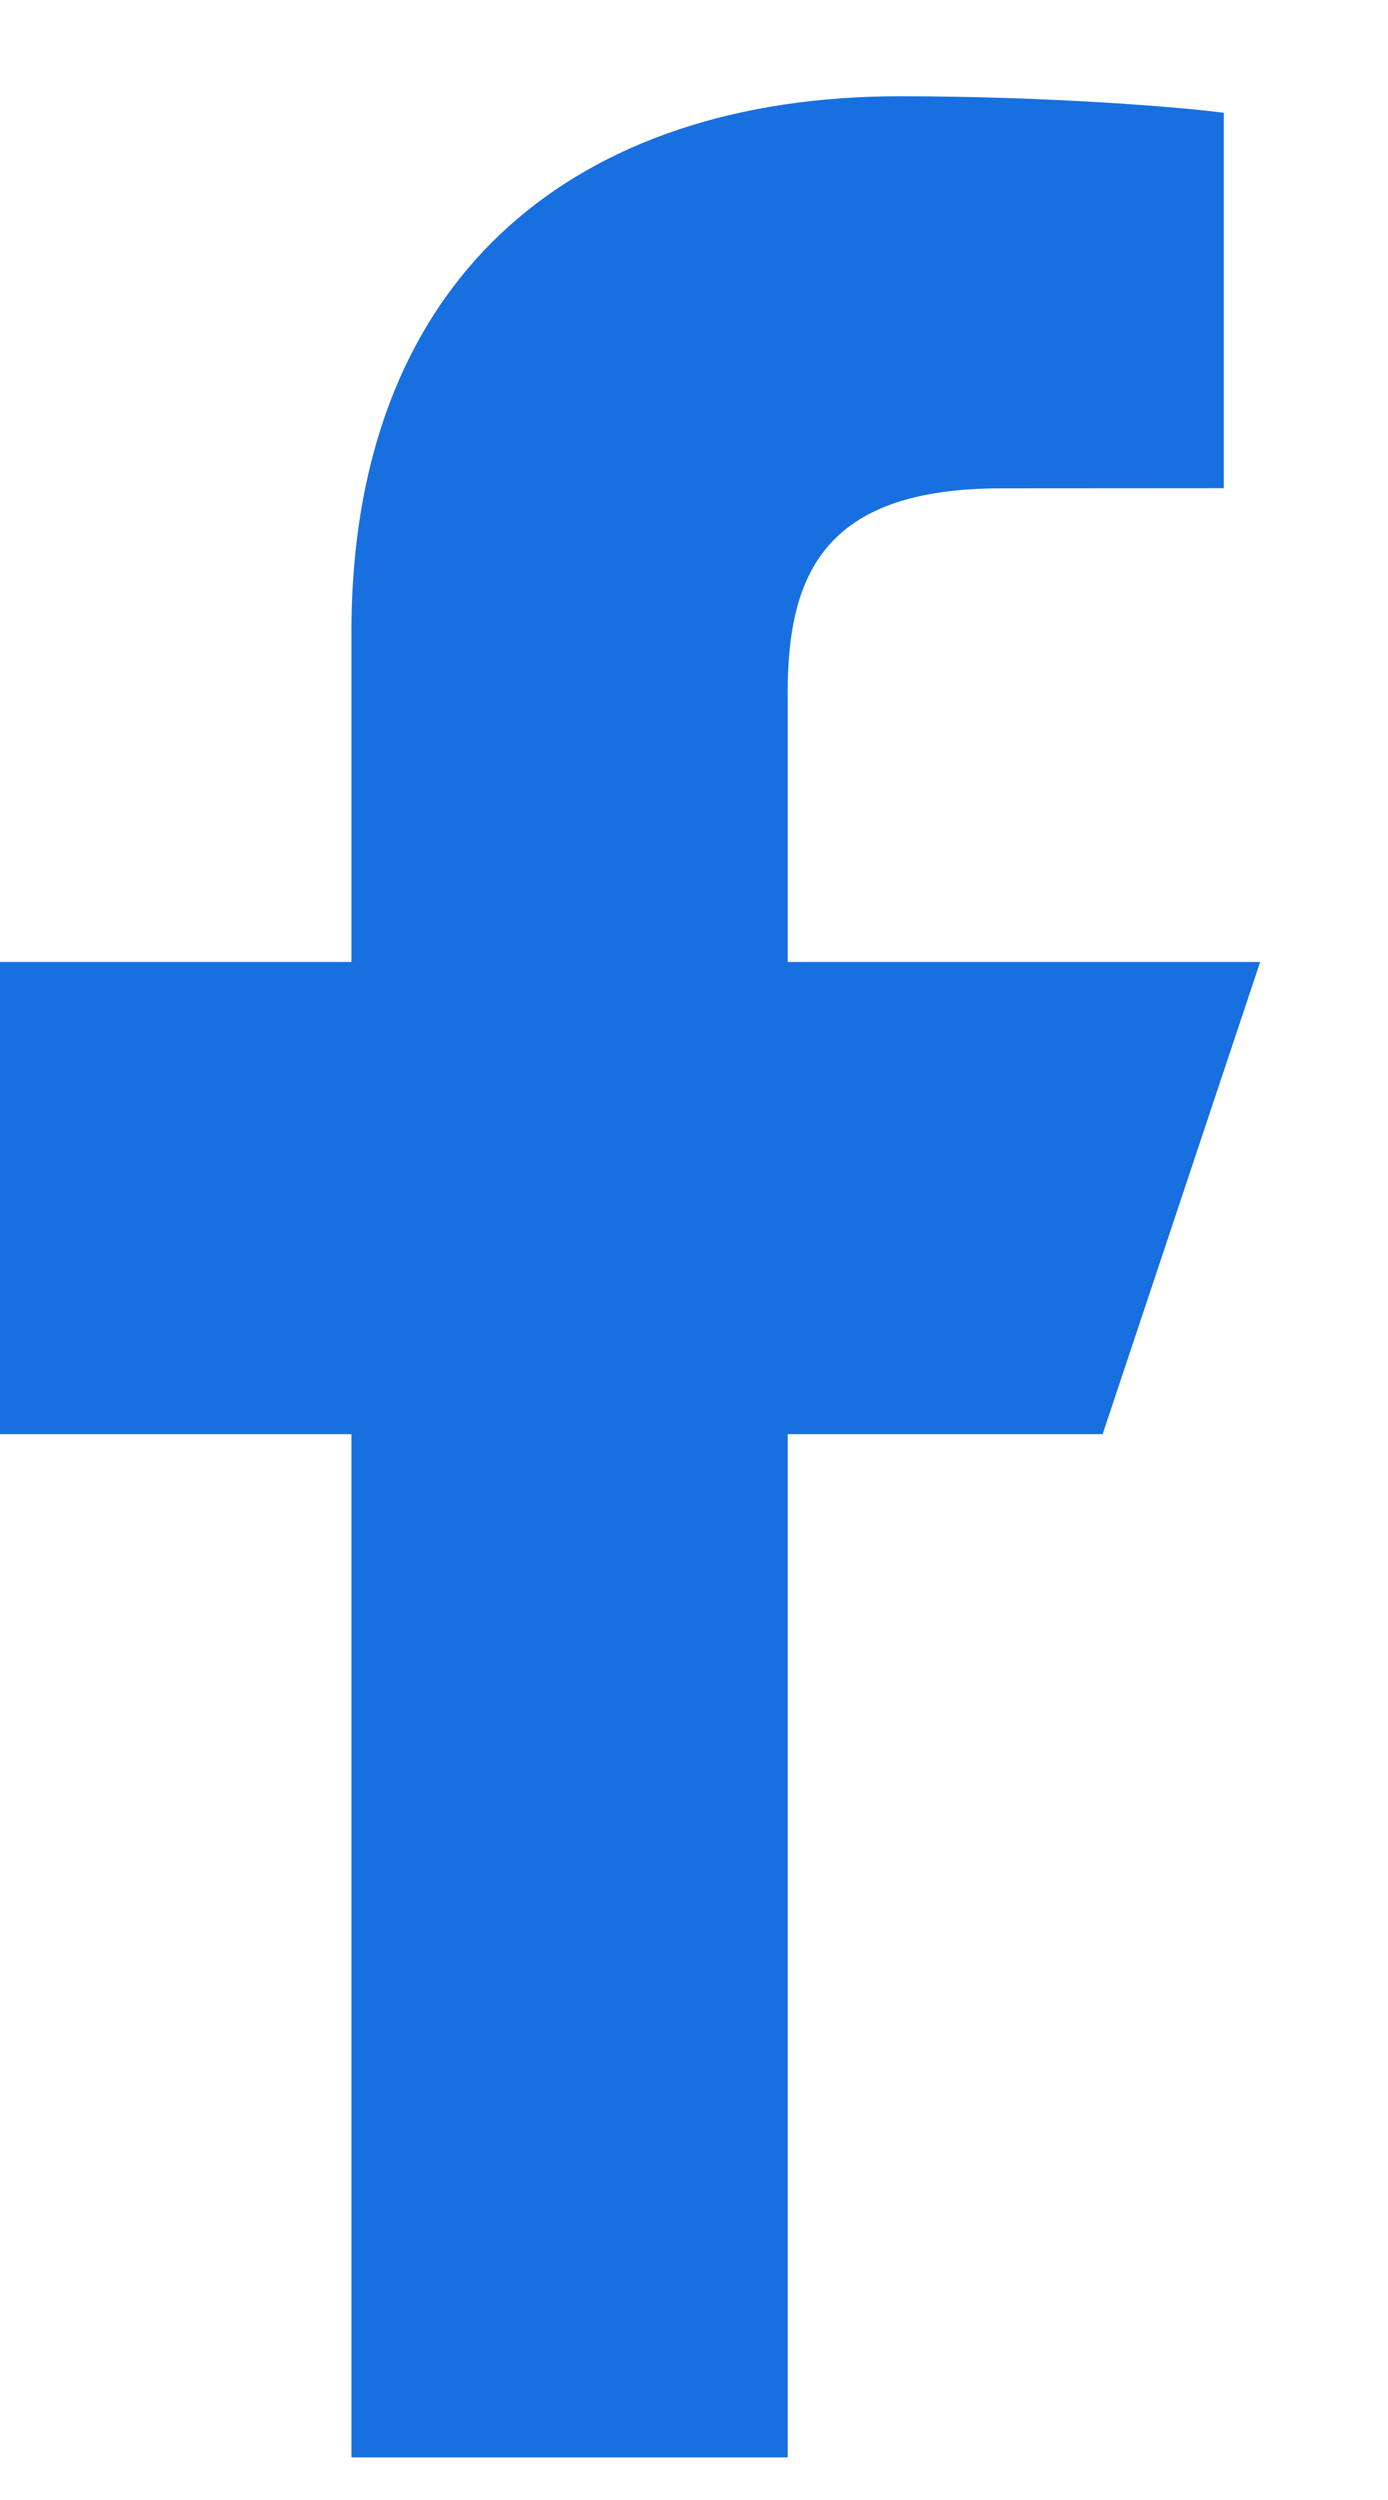 <?xml version="1.0" encoding="UTF-8"?> <svg xmlns="http://www.w3.org/2000/svg" width="10" height="18" viewBox="0 0 10 18" fill="none"><path d="M2.532 17.693V10.326H0V6.926H2.532V4.552C2.532 1.965 4.172 0.693 6.482 0.693C7.589 0.693 8.54 0.775 8.817 0.812V3.515L7.215 3.516C5.958 3.516 5.675 4.112 5.675 4.987V6.926H9.079L7.944 10.326H5.675V17.693H2.532Z" fill="#186FE0"></path></svg> 